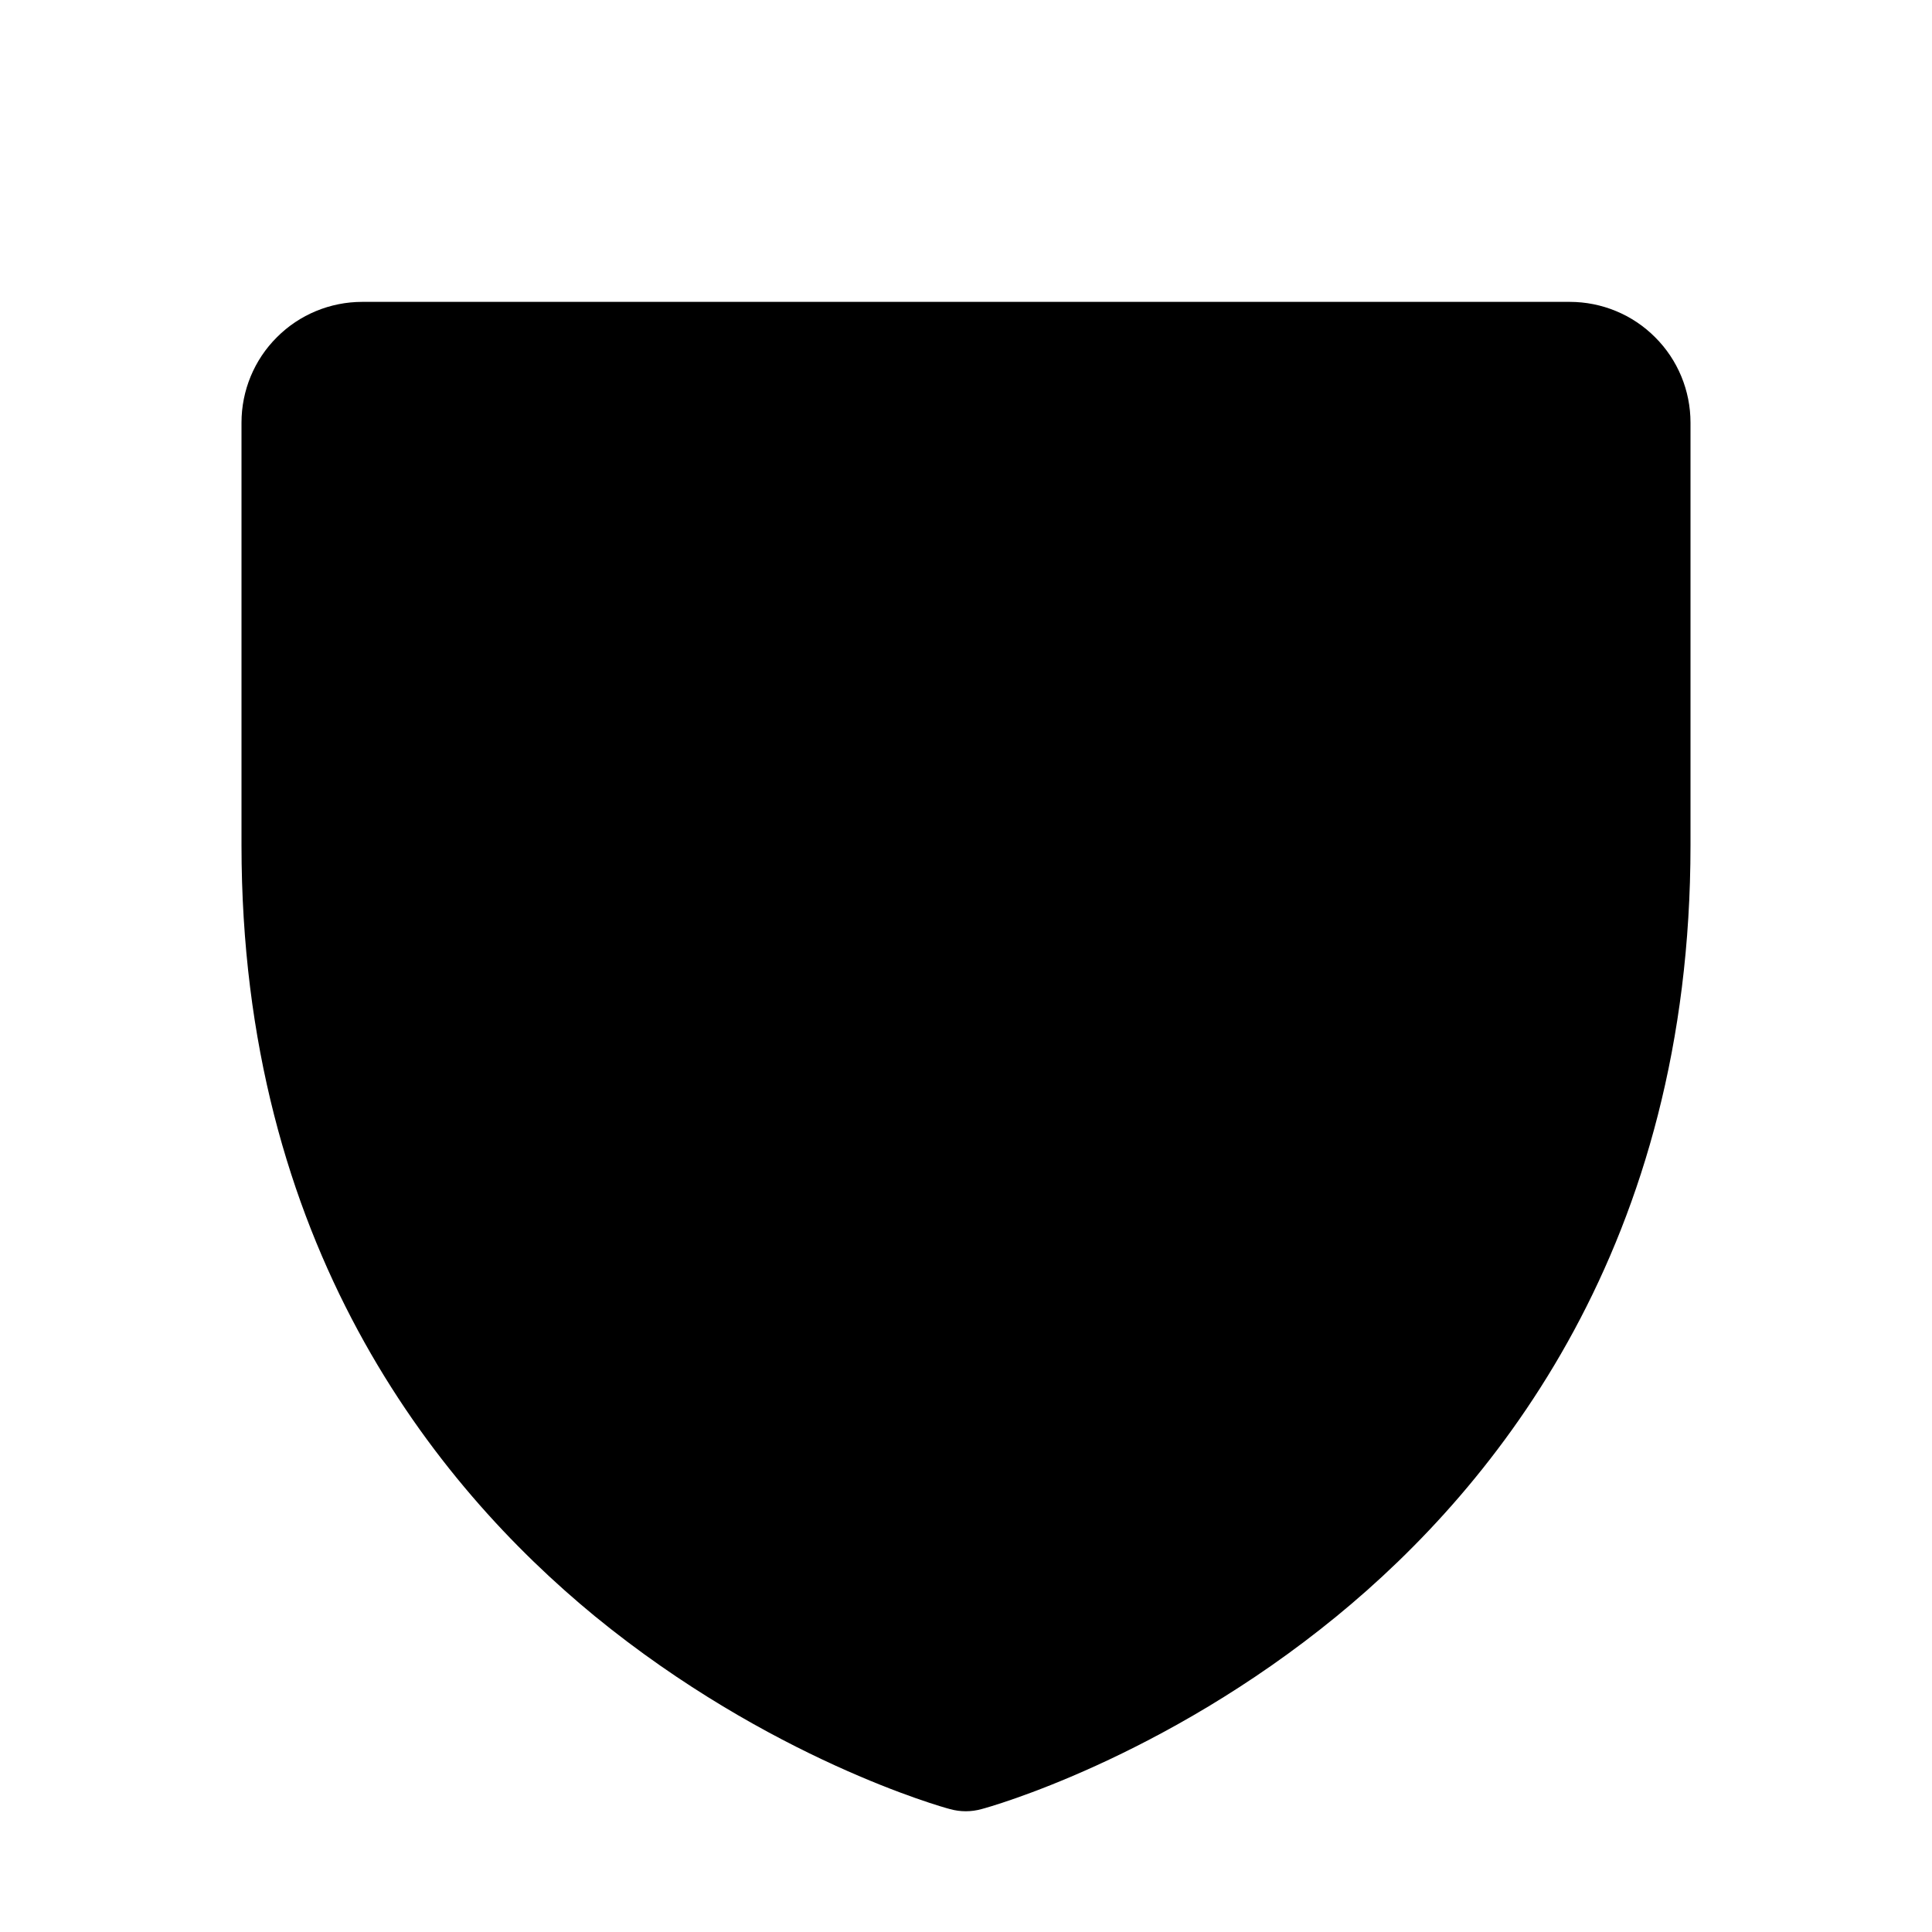 <svg width="16" height="16" viewBox="0 0 16 16" fill="none" xmlns="http://www.w3.org/2000/svg">
<g clip-path="url(#clip0_5_390)">
<path d="M14 3.5V7C14 10.295 12.405 12.292 11.067 13.387C9.626 14.566 8.192 14.966 8.129 14.982C8.043 15.006 7.953 15.006 7.867 14.982C7.804 14.966 6.372 14.566 4.929 13.387C3.595 12.292 2 10.295 2 7V3.5C2 3.235 2.105 2.98 2.293 2.793C2.48 2.605 2.735 2.5 3 2.5H13C13.265 2.5 13.52 2.605 13.707 2.793C13.895 2.98 14 3.235 14 3.5Z" fill="black"/>
</g>
<defs>
<clipPath id="clip0_5_390">
<rect width="16" height="16" fill="white"/>
</clipPath>
</defs>
</svg>
